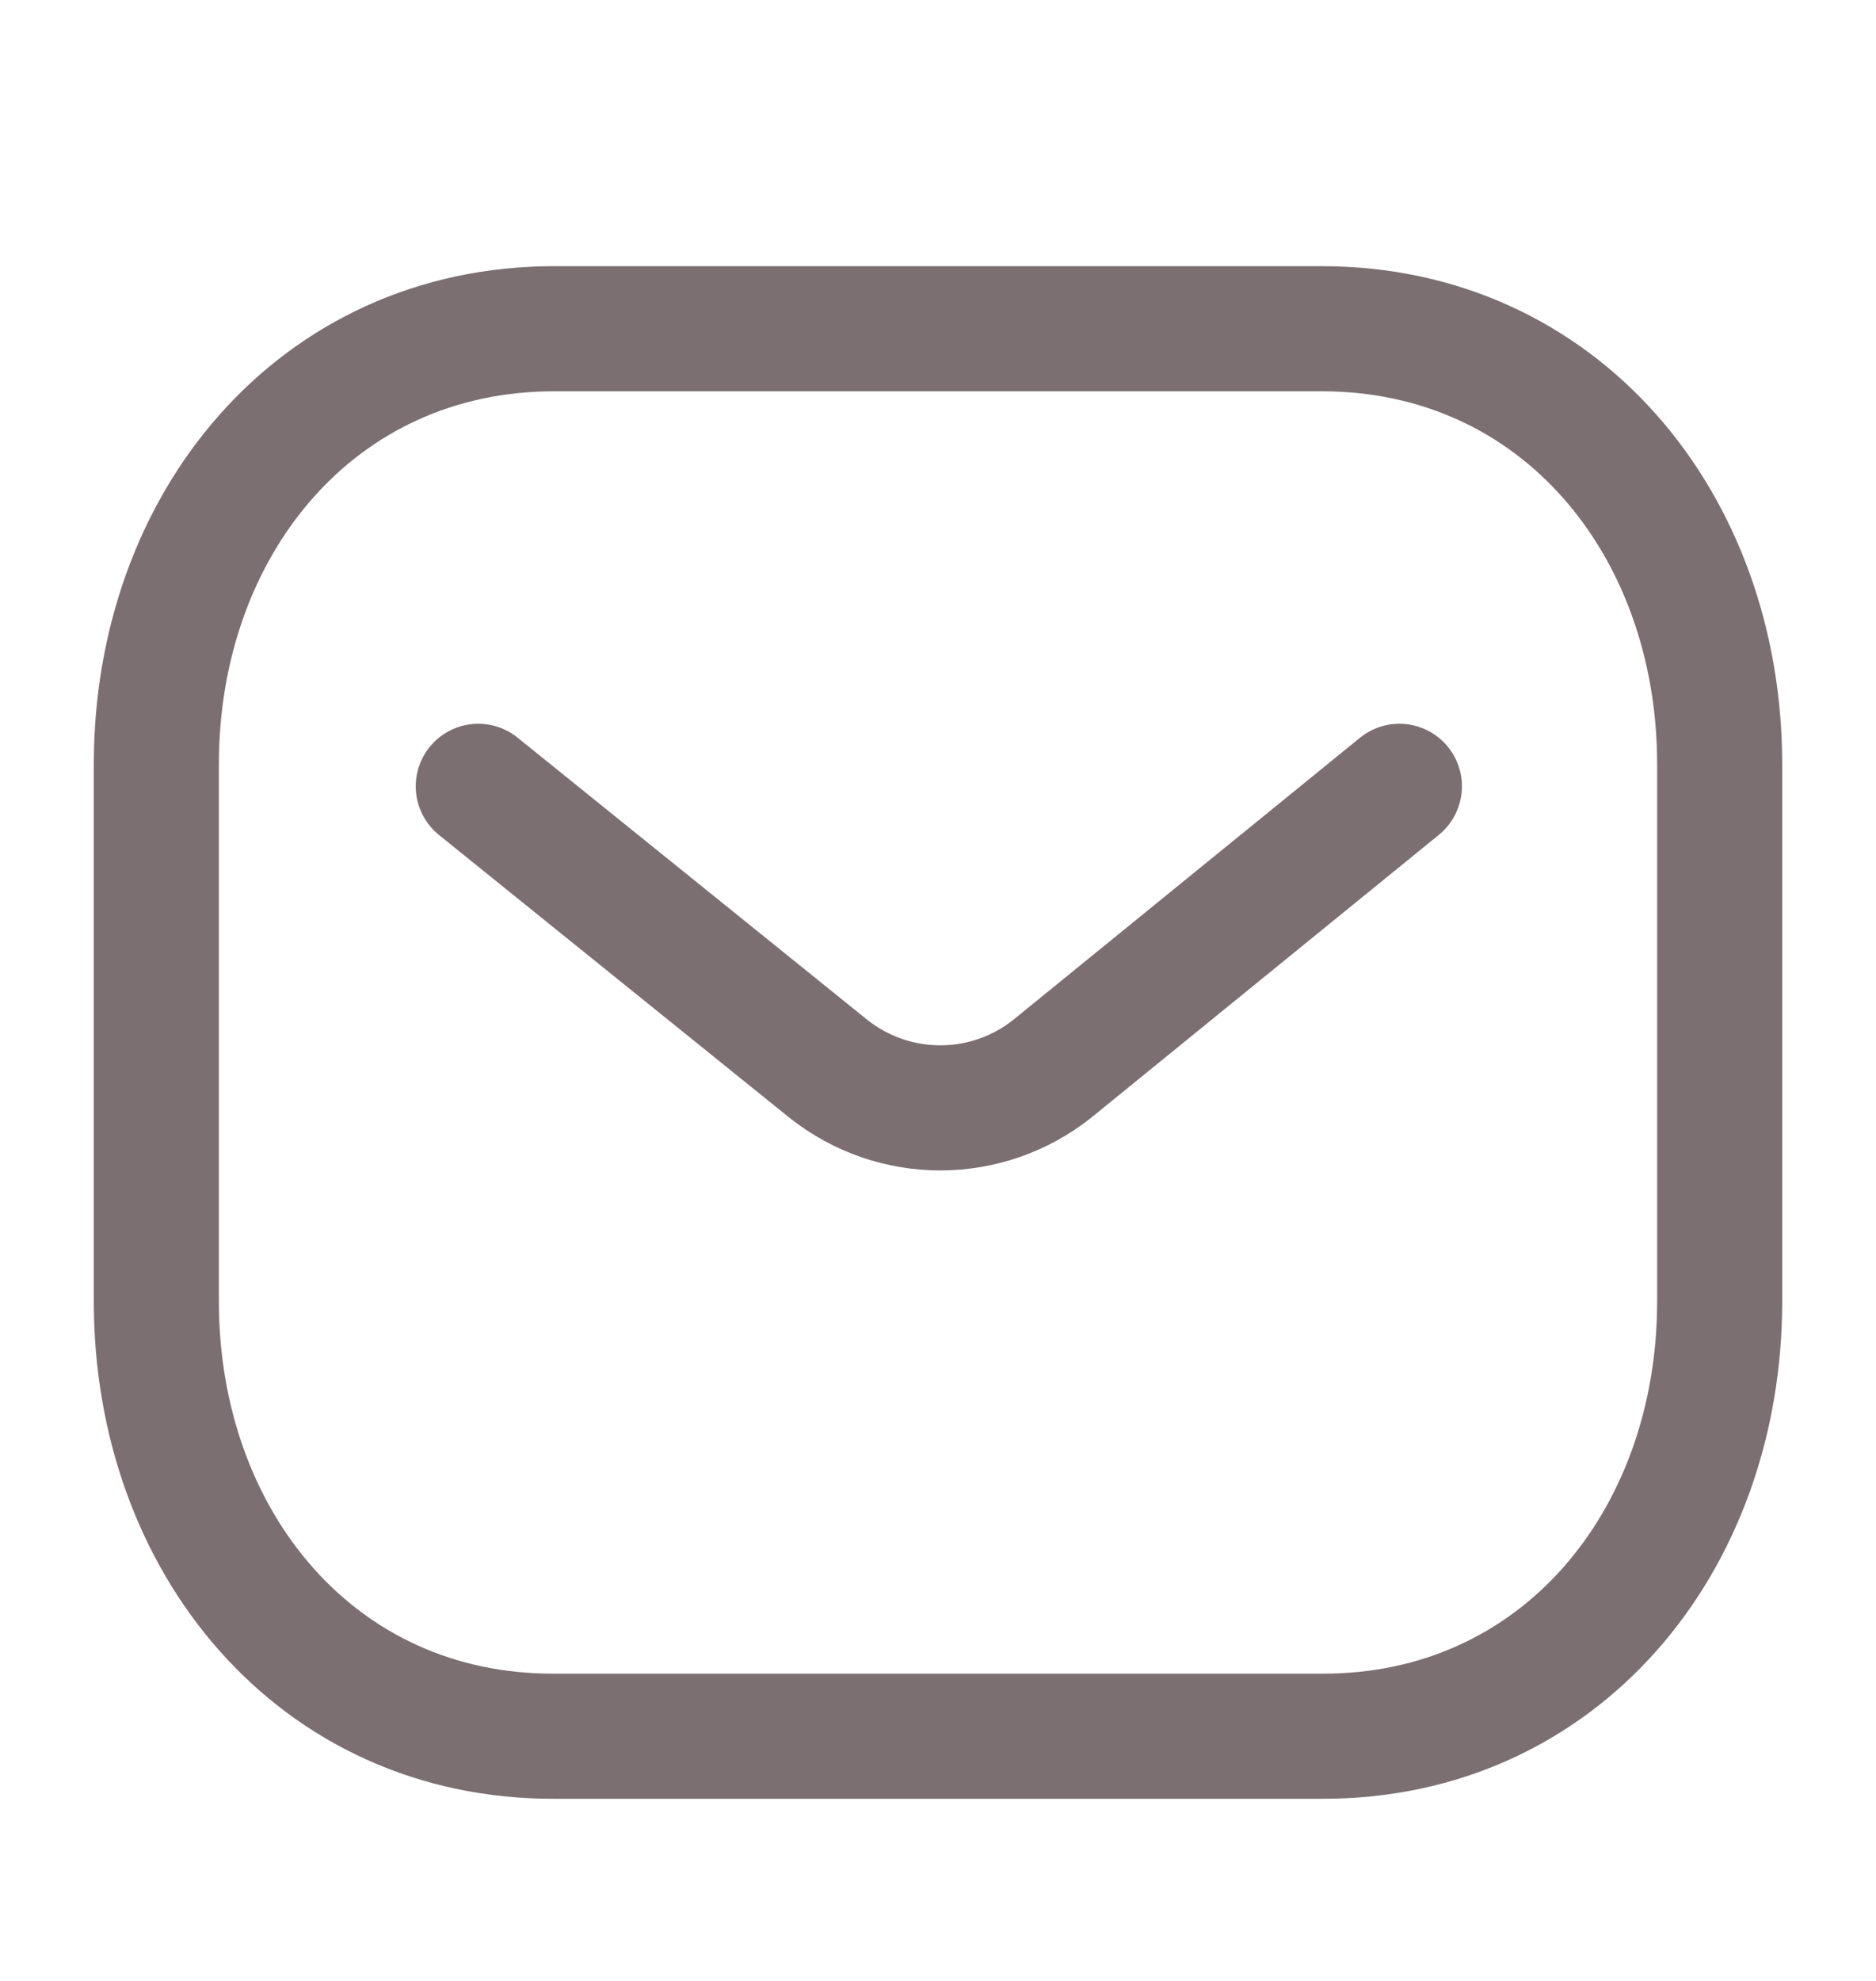 <svg width="18" height="19" viewBox="0 0 18 19" fill="none" xmlns="http://www.w3.org/2000/svg">
<path d="M13.427 7.542L10.095 10.252C9.465 10.751 8.579 10.751 7.949 10.252L4.589 7.542" stroke="#7B6F72" stroke-width="1.2" stroke-linecap="round" stroke-linejoin="round"/>
<path fill-rule="evenodd" clip-rule="evenodd" d="M12.682 16.653C14.963 16.66 16.5 14.786 16.5 12.482V7.331C16.5 5.027 14.963 3.153 12.682 3.153H5.318C3.037 3.153 1.5 5.027 1.5 7.331V12.482C1.5 14.786 3.037 16.66 5.318 16.653H12.682Z" stroke="#7B6F72" stroke-width="1.2" stroke-linecap="round" stroke-linejoin="round"/>
</svg>
